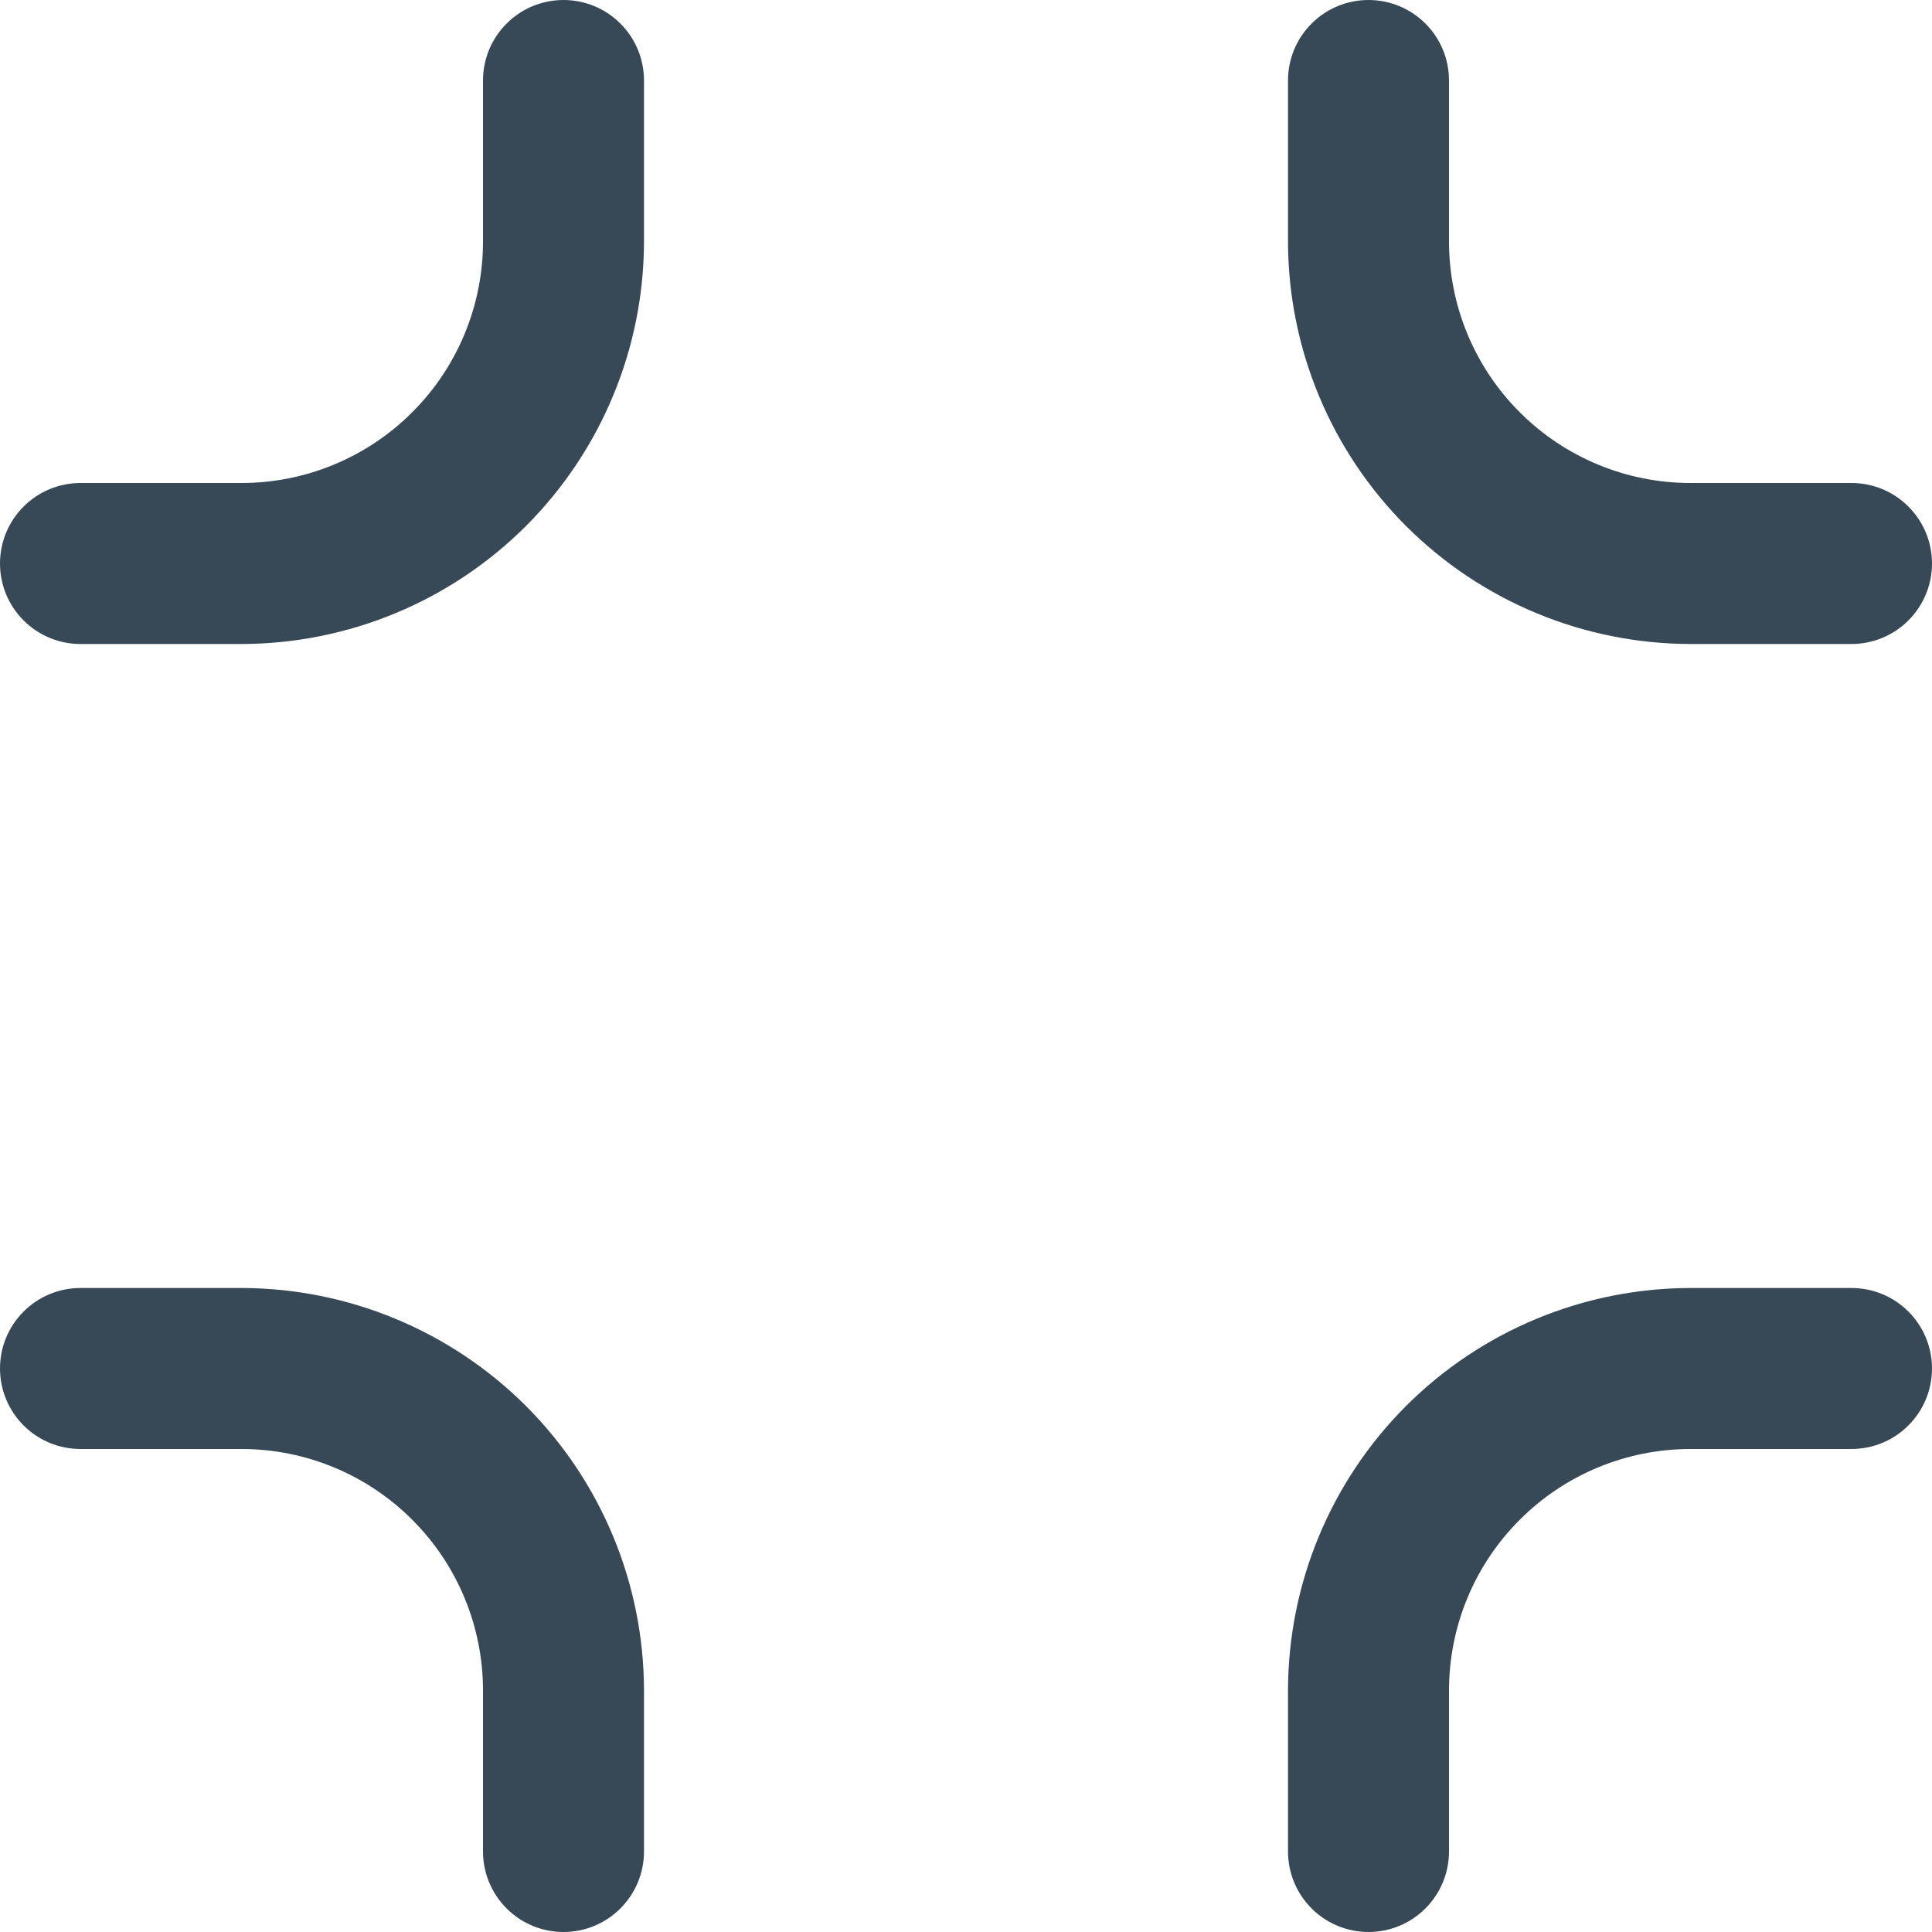 <svg width="24" height="24" viewBox="0 0 24 24" fill="none" xmlns="http://www.w3.org/2000/svg">
<g clip-path="url(#clip0_51_82014)">
<path d="M7 0C6.735 0 6.48 0.105 6.293 0.293C6.105 0.48 6 0.735 6 1V3C6 3.796 5.684 4.559 5.121 5.121C4.559 5.684 3.796 6 3 6H1C0.735 6 0.48 6.105 0.293 6.293C0.105 6.48 0 6.735 0 7C0 7.265 0.105 7.52 0.293 7.707C0.48 7.895 0.735 8 1 8H3C4.326 7.998 5.596 7.471 6.534 6.534C7.471 5.596 7.998 4.326 8 3V1C8 0.735 7.895 0.48 7.707 0.293C7.52 0.105 7.265 0 7 0V0Z" fill="#374957"/>
<path d="M23 16H21C19.674 16.002 18.404 16.529 17.466 17.466C16.529 18.403 16.002 19.674 16 21V23C16 23.265 16.105 23.519 16.293 23.707C16.48 23.895 16.735 24 17 24C17.265 24 17.52 23.895 17.707 23.707C17.895 23.519 18 23.265 18 23V21C18 20.204 18.316 19.441 18.879 18.879C19.441 18.316 20.204 18 21 18H23C23.265 18 23.52 17.895 23.707 17.707C23.895 17.519 24 17.265 24 17C24 16.735 23.895 16.48 23.707 16.293C23.52 16.105 23.265 16 23 16Z" fill="#374957"/>
<path d="M21 8H23C23.265 8 23.52 7.895 23.707 7.707C23.895 7.52 24 7.265 24 7C24 6.735 23.895 6.48 23.707 6.293C23.52 6.105 23.265 6 23 6H21C20.204 6 19.441 5.684 18.879 5.121C18.316 4.559 18 3.796 18 3V1C18 0.735 17.895 0.48 17.707 0.293C17.52 0.105 17.265 0 17 0C16.735 0 16.48 0.105 16.293 0.293C16.105 0.48 16 0.735 16 1V3C16.002 4.326 16.529 5.596 17.466 6.534C18.404 7.471 19.674 7.998 21 8V8Z" fill="#374957"/>
<path d="M3 16H1C0.735 16 0.48 16.105 0.293 16.293C0.105 16.48 0 16.735 0 17C0 17.265 0.105 17.519 0.293 17.707C0.48 17.895 0.735 18 1 18H3C3.796 18 4.559 18.316 5.121 18.879C5.684 19.441 6 20.204 6 21V23C6 23.265 6.105 23.519 6.293 23.707C6.48 23.895 6.735 24 7 24C7.265 24 7.52 23.895 7.707 23.707C7.895 23.519 8 23.265 8 23V21C7.998 19.674 7.471 18.403 6.534 17.466C5.596 16.529 4.326 16.002 3 16V16Z" fill="#374957"/>
</g>
<defs>
<clipPath id="clip0_51_82014">
<rect width="24" height="24" fill="white"/>
</clipPath>
</defs>
</svg>
